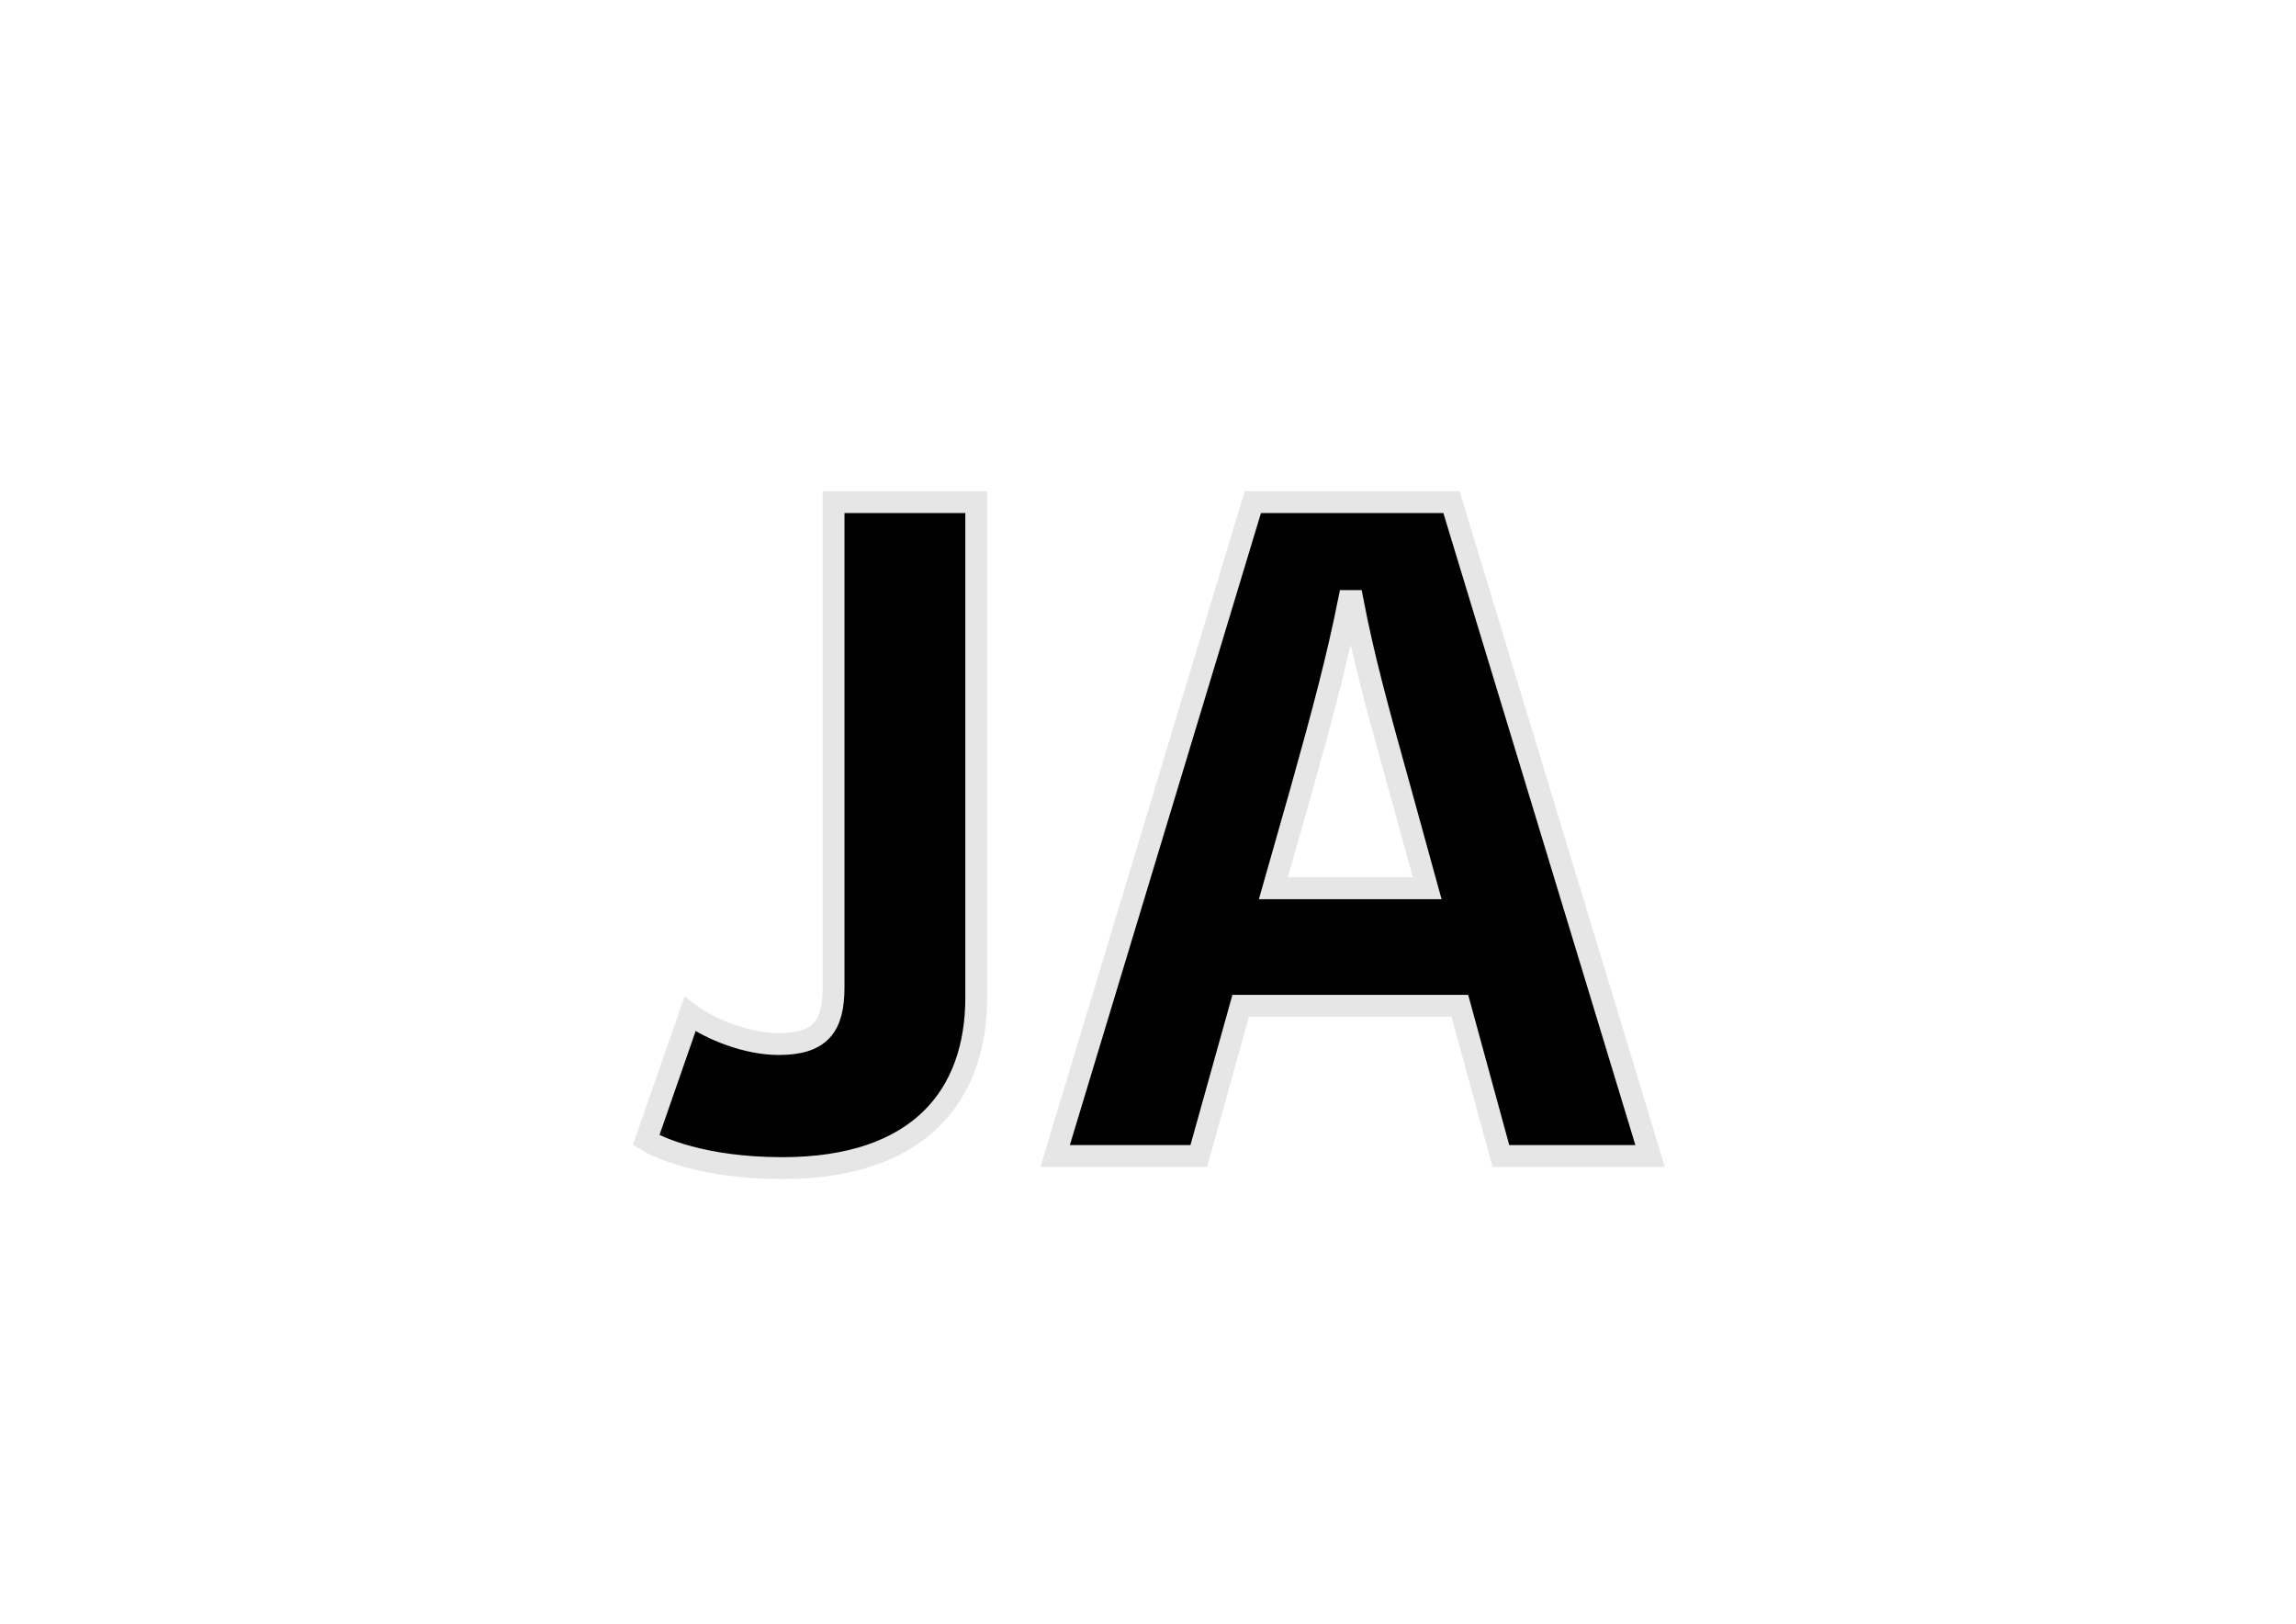 <?xml version="1.0" encoding="UTF-8" standalone="no"?>
<!-- Created with Inkscape (http://www.inkscape.org/) -->

<svg
   width="1122.52"
   height="793.701"
   viewBox="0 0 297 210"
   version="1.1"
   id="svg5"
   inkscape:version="1.1.2 (b8e25be8, 2022-02-05)"
   sodipodi:docname="ja.svg"
   xmlns:inkscape="http://www.inkscape.org/namespaces/inkscape"
   xmlns:sodipodi="http://sodipodi.sourceforge.net/DTD/sodipodi-0.dtd"
   xmlns="http://www.w3.org/2000/svg"
   xmlns:svg="http://www.w3.org/2000/svg">
  <sodipodi:namedview
     id="namedview7"
     pagecolor="#ffffff"
     bordercolor="#cccccc"
     borderopacity="1"
     inkscape:pageshadow="0"
     inkscape:pageopacity="1"
     inkscape:pagecheckerboard="0"
     inkscape:document-units="px"
     showgrid="false"
     units="px"
     inkscape:zoom="0.39108446"
     inkscape:cx="484.55007"
     inkscape:cy="458.98014"
     inkscape:window-width="1280"
     inkscape:window-height="703"
     inkscape:window-x="0"
     inkscape:window-y="25"
     inkscape:window-maximized="0"
     inkscape:current-layer="layer1" />
  <defs
     id="defs2">
    <filter
       inkscape:label="Film Grain"
       inkscape:menu="Image Effects"
       inkscape:menu-tooltip="Adds a small scale graininess"
       style="color-interpolation-filters:sRGB;"
       id="filter2261"
       x="-0.04"
       y="-0.016"
       width="1.073"
       height="1.033">
      <feTurbulence
         type="fractalNoise"
         numOctaves="3"
         baseFrequency="1"
         seed="0"
         result="result0"
         id="feTurbulence2251" />
      <feColorMatrix
         result="result4"
         values="0"
         type="saturate"
         id="feColorMatrix2253" />
      <feComposite
         in="SourceGraphic"
         in2="result4"
         operator="arithmetic"
         k1="1.25"
         k2="0.5"
         k3="0.5"
         result="result2"
         id="feComposite2255" />
      <feBlend
         result="result5"
         mode="normal"
         in="result2"
         in2="SourceGraphic"
         id="feBlend2257" />
      <feComposite
         in="result5"
         in2="SourceGraphic"
         operator="in"
         result="result3"
         id="feComposite2259" />
    </filter>
    <filter
       inkscape:label="Air Spray"
       inkscape:menu="Scatter"
       inkscape:menu-tooltip="Convert to small scattered particles with some thickness"
       width="1.074"
       height="1.033"
       y="-0.017"
       x="-0.041"
       style="color-interpolation-filters:sRGB;"
       id="filter2391">
      <feGaussianBlur
         stdDeviation="0.01"
         result="result1"
         id="feGaussianBlur2379" />
      <feBlend
         in2="result1"
         result="fbSourceGraphic"
         mode="multiply"
         id="feBlend2381" />
      <feTurbulence
         baseFrequency="0.8"
         type="fractalNoise"
         seed="0"
         numOctaves="3"
         result="result3"
         id="feTurbulence2383" />
      <feDisplacementMap
         in="fbSourceGraphic"
         xChannelSelector="R"
         yChannelSelector="G"
         scale="50"
         result="result2"
         in2="result3"
         id="feDisplacementMap2385" />
      <feMorphology
         radius="1"
         operator="dilate"
         result="result4"
         id="feMorphology2387" />
      <feBlend
         mode="screen"
         in2="result2"
         id="feBlend2389" />
    </filter>
    <filter
       inkscape:label="In and Out"
       inkscape:menu="Shadows and Glows"
       inkscape:menu-tooltip="Inner colorized shadow, outer black shadow"
       style="color-interpolation-filters:sRGB;"
       id="filter2515"
       x="-0.265"
       y="-0.128"
       width="1.64"
       height="1.314">
      <feGaussianBlur
         result="result0"
         in="SourceAlpha"
         stdDeviation="4"
         id="feGaussianBlur2509" />
      <feOffset
         dx="5"
         dy="5"
         result="result4"
         id="feOffset2511" />
      <feComposite
         in="SourceGraphic"
         in2="result4"
         operator="xor"
         result="result3"
         id="feComposite2513" />
    </filter>
    <filter
       inkscape:label="In and Out"
       inkscape:menu="Shadows and Glows"
       inkscape:menu-tooltip="Inner colorized shadow, outer black shadow"
       style="color-interpolation-filters:sRGB;"
       id="filter2541"
       x="-0.149"
       y="-0.13"
       width="1.364"
       height="1.32">
      <feGaussianBlur
         result="result0"
         in="SourceAlpha"
         stdDeviation="4"
         id="feGaussianBlur2535" />
      <feOffset
         dx="5"
         dy="5"
         result="result4"
         id="feOffset2537" />
      <feComposite
         in="SourceGraphic"
         in2="result4"
         operator="xor"
         result="result3"
         id="feComposite2539" />
    </filter>
  </defs>
  <g
     inkscape:label="Layer 1"
     inkscape:groupmode="layer"
     id="layer1">
    <path
       d="m 78.58,142.456 c 1.568,0.965 7.358,3.619 17.612,3.619 17.733,0 25.091,-9.409 25.091,-22.075 V 59.944 h -18.457 v 62.728 c 0,5.066 -1.689,7.358 -7.117,7.358 -3.981,0 -8.685,-1.809 -11.46,-3.86 z"
       id="path2114"
       style="font-weight:bold;font-size:120.631px;line-height:1.25;font-family:'Kohinoor Bangla';-inkscape-font-specification:'Kohinoor Bangla, Bold';stroke:#e6e6e6;stroke-width:2.827;filter:url(#filter2515)" />
    <path
       d="m 163.214,97.581 c 3.016,-10.736 4.825,-17.612 6.273,-24.85 h 0.483 c 1.448,7.479 3.136,13.631 6.393,25.333 l 3.257,11.822 h -19.904 z m -6.152,-37.637 -25.574,84.562 h 18.577 l 5.428,-19.422 h 28.348 l 5.308,19.422 h 19.301 l -25.694,-84.562 z"
       id="path2116"
       style="font-weight:bold;font-size:120.631px;line-height:1.25;font-family:'Kohinoor Bangla';-inkscape-font-specification:'Kohinoor Bangla, Bold';stroke:#e6e6e6;stroke-width:2.827;filter:url(#filter2541)" />
  </g>
</svg>
